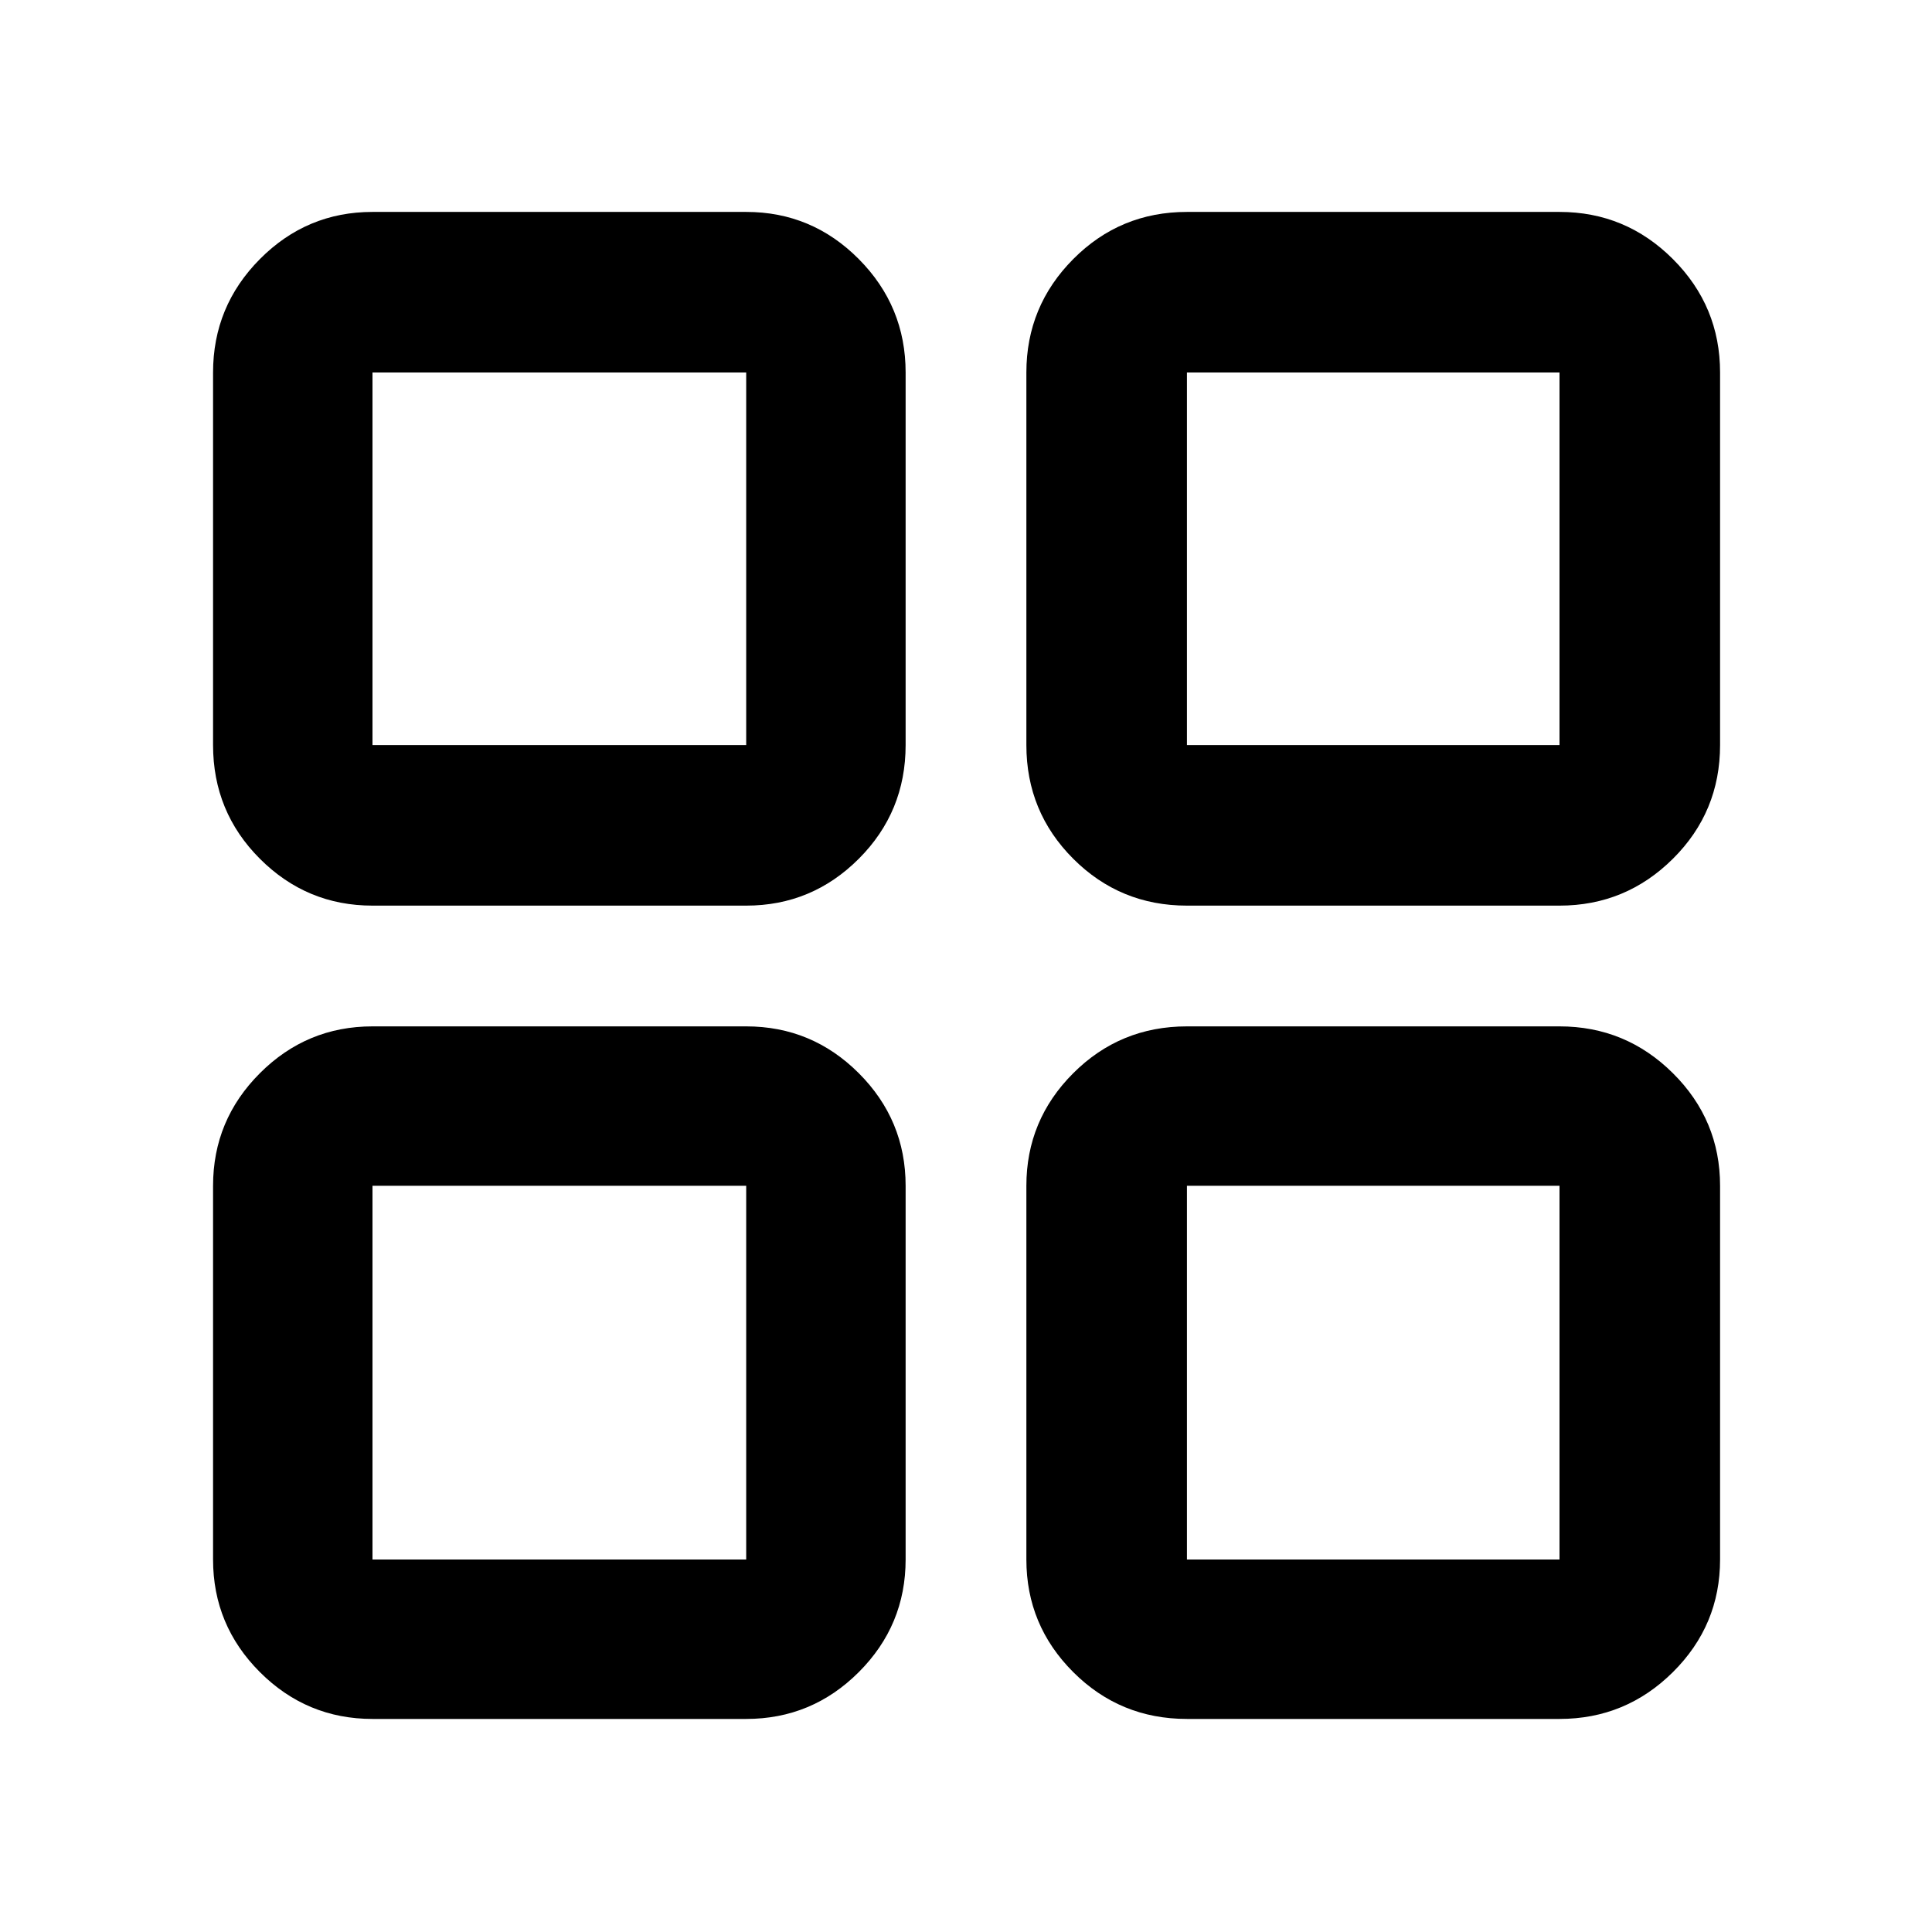 <svg xmlns="http://www.w3.org/2000/svg" width="48" height="48" viewBox="0 96 960 960"><path d="M185.087 546q-32.677 0-55.948-23.285-23.27-23.284-23.27-56.499V281.087q0-32.91 23.27-56.347 23.271-23.436 55.948-23.436h185.695q32.677 0 55.948 23.436Q450 248.177 450 281.087v185.129q0 33.215-23.27 56.499Q403.459 546 370.782 546H185.087Zm0 404.131q-32.677 0-55.948-23.27-23.27-23.271-23.27-55.948V685.218q0-32.677 23.27-55.948Q152.41 606 185.087 606h185.695q32.677 0 55.948 23.27Q450 652.541 450 685.218v185.695q0 32.677-23.27 55.948-23.271 23.27-55.948 23.27H185.087ZM589.784 546q-33.215 0-56.499-23.285Q510 499.431 510 466.216V281.087q0-32.91 23.285-56.347 23.284-23.436 56.499-23.436h185.129q32.91 0 56.347 23.436 23.436 23.437 23.436 56.347v185.129q0 33.215-23.436 56.499Q807.823 546 774.913 546H589.784Zm0 404.131q-33.215 0-56.499-23.27Q510 903.59 510 870.913V685.218q0-32.677 23.285-55.948Q556.569 606 589.784 606h185.129q32.91 0 56.347 23.27 23.436 23.271 23.436 55.948v185.695q0 32.677-23.436 55.948-23.437 23.27-56.347 23.27H589.784ZM185.087 466.216h185.695V281.087H185.087v185.129Zm404.697 0h185.129V281.087H589.784v185.129Zm0 404.697h185.129V685.218H589.784v185.695Zm-404.697 0h185.695V685.218H185.087v185.695Zm404.697-404.697Zm0 219.002Zm-219.002 0Zm0-219.002Z"/></svg>